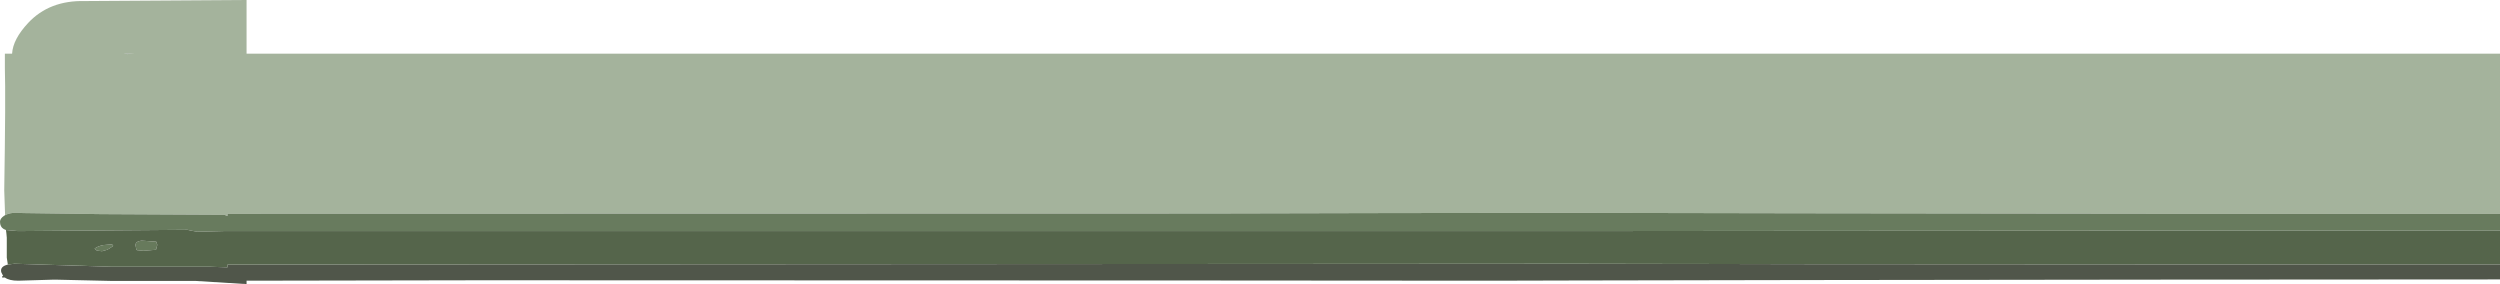 <?xml version="1.0" encoding="UTF-8" standalone="no"?>
<svg xmlns:ffdec="https://www.free-decompiler.com/flash" xmlns:xlink="http://www.w3.org/1999/xlink" ffdec:objectType="shape" height="67.0px" width="589.6px" xmlns="http://www.w3.org/2000/svg">
  <g transform="matrix(1.0, 0.0, 0.0, 1.0, 0.0, -62.75)">
    <path d="M29.4 75.45 L29.35 75.4 31.8 75.4 30.05 75.5 29.4 75.45" fill="#5f6072" fill-rule="evenodd" stroke="none"/>
    <path d="M1.85 125.15 L2.95 125.0 3.0 125.0 3.4 124.95 26.05 125.65 49.25 125.65 53.65 125.8 53.65 125.15 370.1 124.95 371.05 124.95 398.4 125.0 401.15 125.0 424.55 125.05 506.75 125.1 589.6 125.1 589.6 128.65 506.75 128.7 424.55 128.8 371.05 128.9 351.8 128.95 284.1 128.9 113.2 128.85 58.15 128.95 58.15 129.75 46.05 129.0 27.0 129.0 26.05 129.0 13.05 128.7 12.7 128.7 4.3 128.95 Q2.15 128.95 1.15 128.2 L0.5 128.2 0.5 127.9 0.75 127.85 0.3 126.95 Q-0.05 125.6 1.85 125.15" fill="#50564a" fill-rule="evenodd" stroke="none"/>
    <path d="M22.3 121.4 Q22.95 120.85 24.35 120.55 L26.05 120.4 26.45 120.4 26.7 120.75 26.05 121.2 25.3 121.65 24.05 122.0 22.85 121.85 22.3 121.4 M32.3 121.75 L32.15 121.55 31.95 120.55 Q31.95 119.7 33.35 119.5 L36.85 119.75 37.1 120.5 36.8 121.65 33.8 121.9 32.3 121.75" fill="#677a5c" fill-rule="evenodd" stroke="none"/>
    <path d="M589.6 113.15 L506.75 113.15 424.55 113.05 371.05 112.95 328.55 113.0 284.1 113.1 58.15 113.15 53.65 113.15 53.65 113.7 52.9 113.4 23.9 113.25 5.4 113.0 Q2.65 112.7 1.2 113.5 L1.0 107.65 Q1.35 85.35 1.15 78.9 L1.15 75.4 2.85 75.4 Q3.05 72.0 6.65 68.15 11.65 62.8 20.0 63.0 L43.0 62.85 58.15 62.75 58.15 75.4 589.6 75.4 589.6 113.15 M29.4 75.45 L30.05 75.5 31.8 75.4 29.35 75.4 29.4 75.45" fill="#a4b39c" fill-rule="evenodd" stroke="none"/>
    <path d="M1.2 113.5 Q2.65 112.7 5.4 113.0 L23.9 113.25 52.9 113.4 53.65 113.7 53.65 113.15 58.15 113.15 284.1 113.1 328.55 113.0 371.05 112.95 424.55 113.05 506.75 113.15 589.6 113.15 589.6 117.15 506.75 117.15 424.55 117.2 371.05 117.25 352.5 117.25 56.9 117.25 56.5 117.25 53.65 117.25 52.75 117.25 50.75 117.3 46.5 117.4 45.1 117.15 44.2 116.95 4.25 117.25 1.4 117.0 0.85 116.75 Q0.0 116.25 0.0 115.05 0.0 114.3 0.95 113.65 L1.2 113.5" fill="#687b5e" fill-rule="evenodd" stroke="none"/>
    <path d="M1.4 117.0 L4.25 117.25 44.2 116.95 45.1 117.15 46.5 117.4 50.75 117.3 52.75 117.25 53.65 117.25 56.5 117.25 56.9 117.25 352.5 117.25 371.05 117.25 424.55 117.2 506.75 117.15 589.6 117.15 589.6 125.1 506.75 125.1 424.55 125.05 401.15 125.0 398.4 125.0 371.05 124.95 370.1 124.95 53.65 125.15 53.65 125.8 49.25 125.65 26.05 125.65 3.4 124.95 3.0 125.0 2.95 125.0 1.85 125.15 1.6 123.5 1.6 118.8 1.5 117.7 1.4 117.0 M32.3 121.75 L33.8 121.9 36.8 121.65 37.1 120.5 36.85 119.75 33.35 119.5 Q31.95 119.7 31.95 120.55 L32.15 121.55 32.3 121.75 M22.3 121.4 L22.85 121.85 24.05 122.0 25.3 121.65 26.05 121.2 26.7 120.75 26.45 120.4 26.05 120.4 24.35 120.55 Q22.95 120.85 22.3 121.4" fill="#55654b" fill-rule="evenodd" stroke="none"/>
  </g>
</svg>
